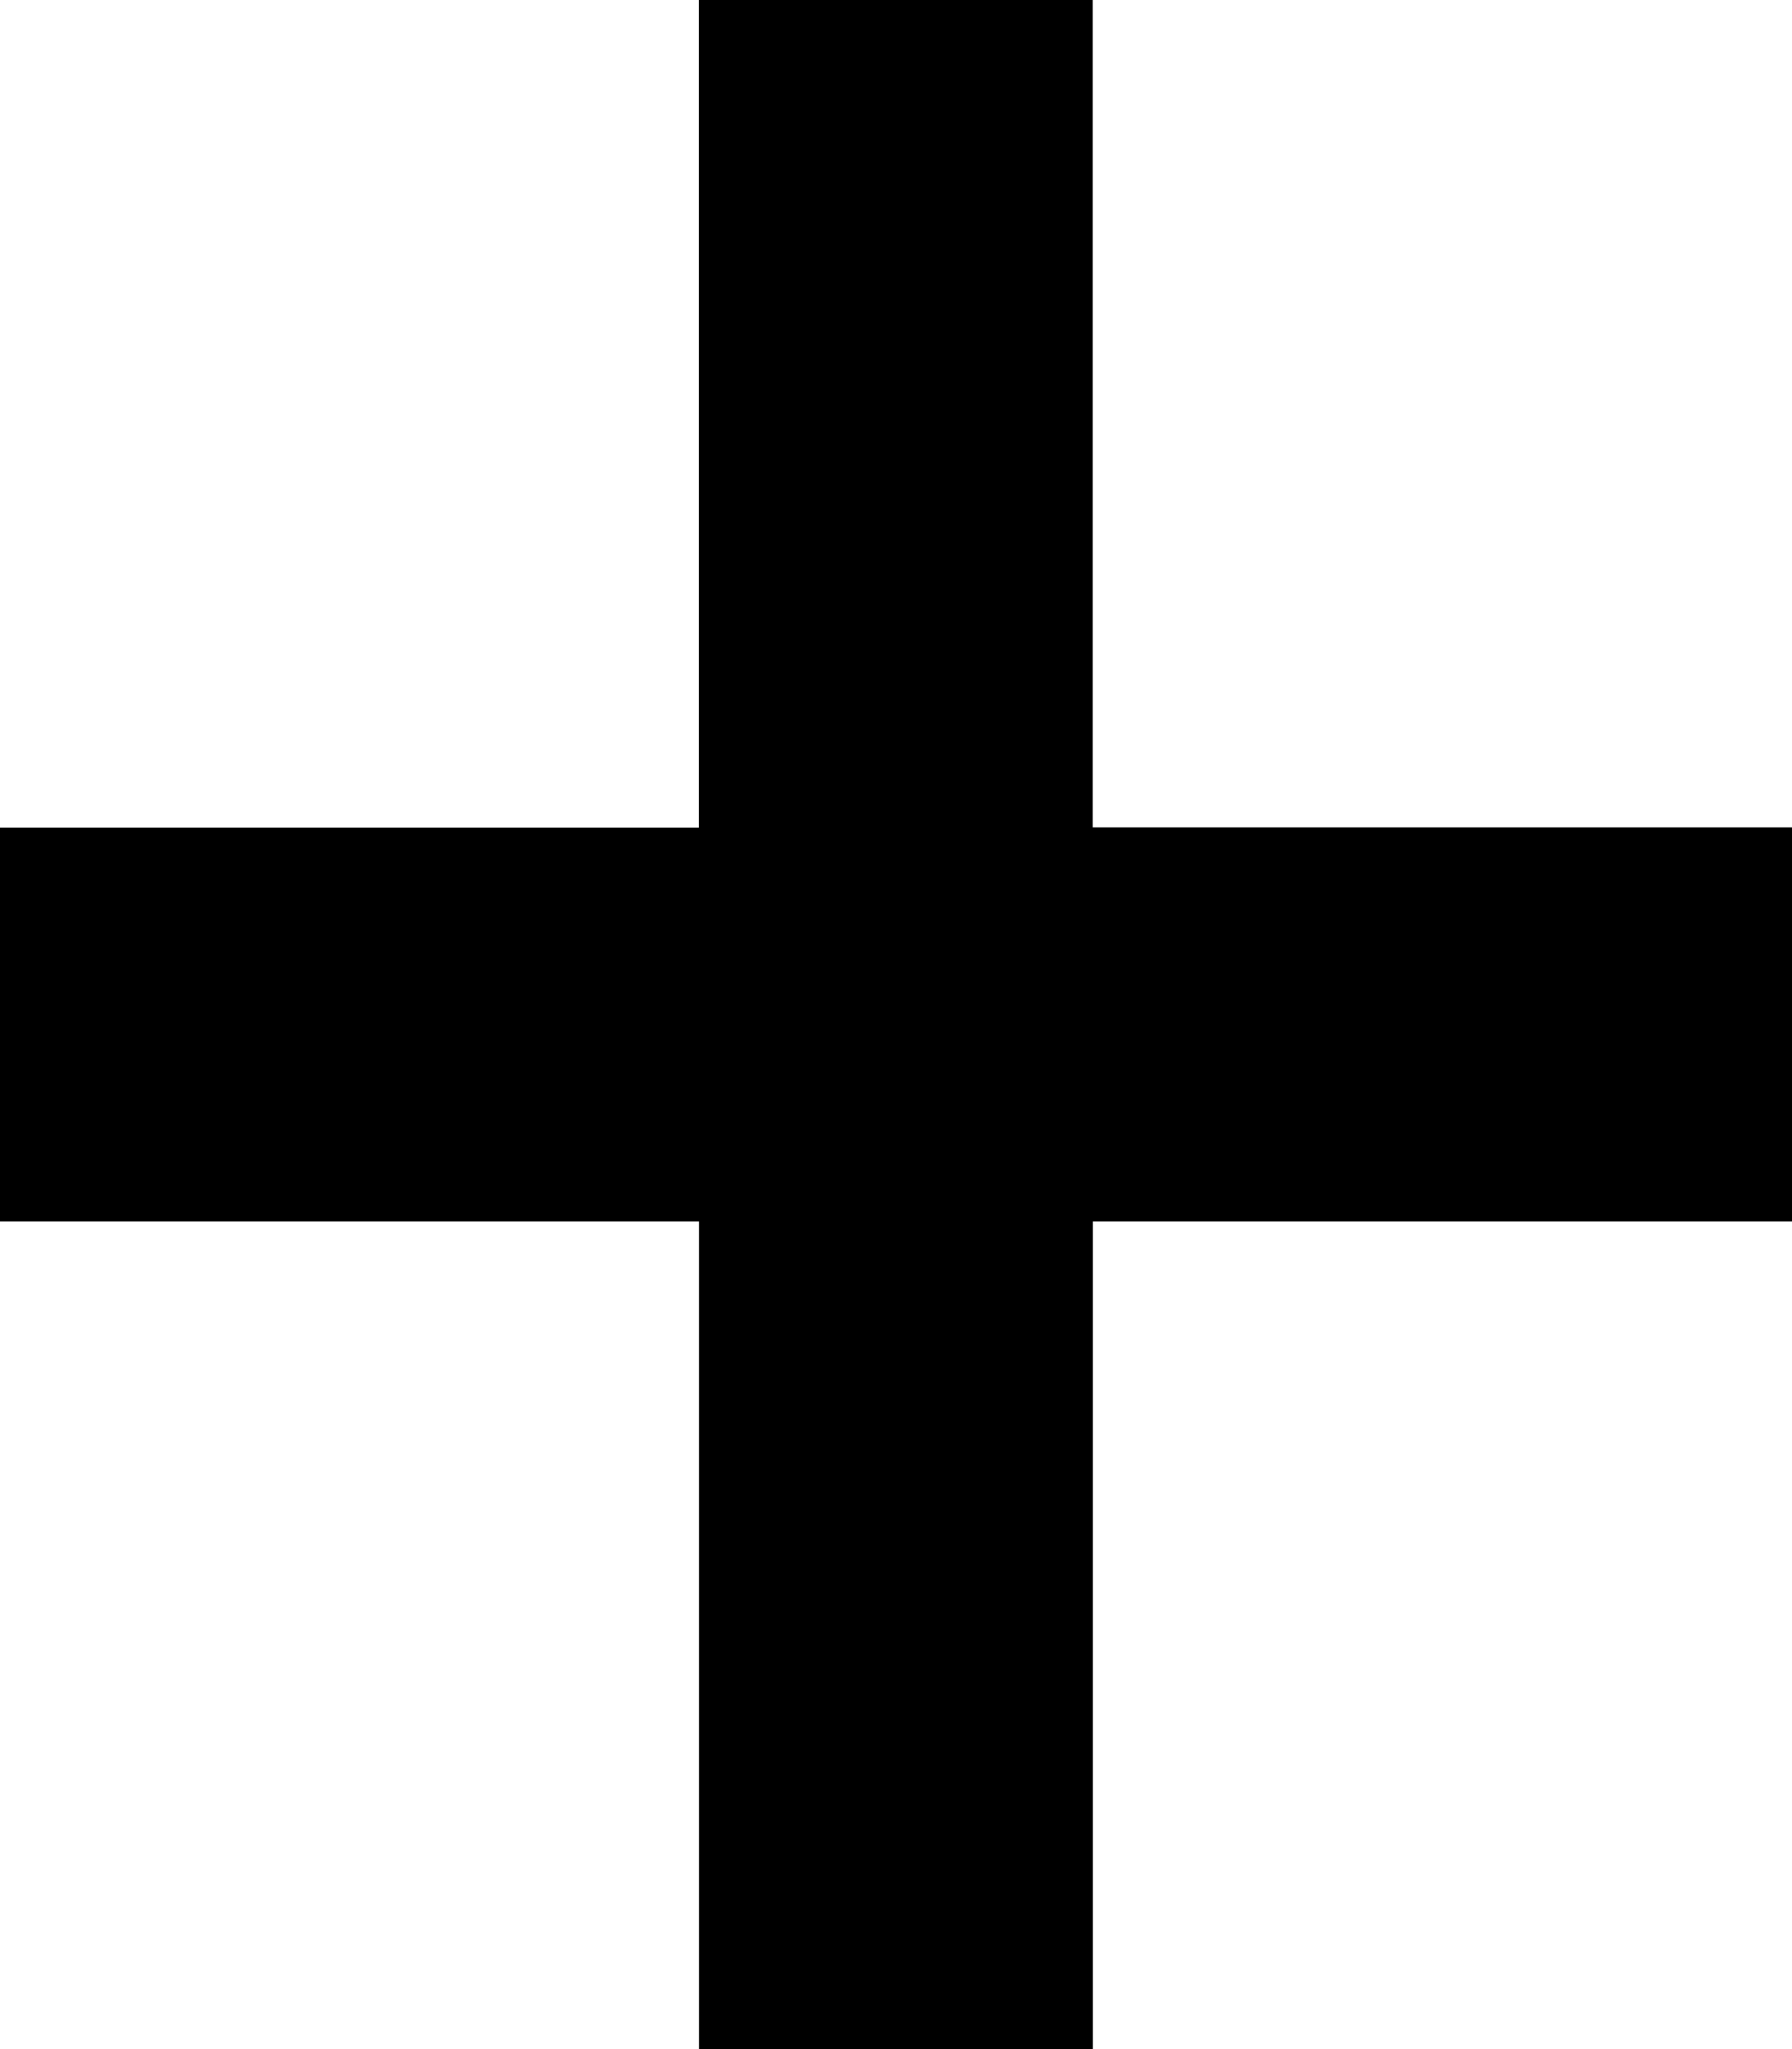 <?xml version="1.0" encoding="utf-8"?>
<!-- Generator: Adobe Illustrator 16.0.0, SVG Export Plug-In . SVG Version: 6.00 Build 0)  -->
<!DOCTYPE svg PUBLIC "-//W3C//DTD SVG 1.1//EN" "http://www.w3.org/Graphics/SVG/1.1/DTD/svg11.dtd">
<svg version="1.1" id="Layer_1" xmlns="http://www.w3.org/2000/svg" xmlns:xlink="http://www.w3.org/1999/xlink" x="0px" y="0px"
	 width="14px" height="16px" viewBox="0 0 14 16" enable-background="new 0 0 14 16" xml:space="preserve">
<path d="M8.537-0.46C8.537-1.313,7.851-2,7-2C6.147-2,5.46-1.313,5.46-0.46v6.922H-1.46C-2.313,6.46-3,7.148-3,8
	c0,0.851,0.687,1.538,1.539,1.538h6.922v6.924c0,0.85,0.687,1.538,1.539,1.538c0.851,0,1.538-0.688,1.538-1.538V9.538h6.924
	C16.312,9.538,17,8.851,17,8c0-0.852-0.688-1.54-1.537-1.54H8.537V-0.46z"/>
</svg>
